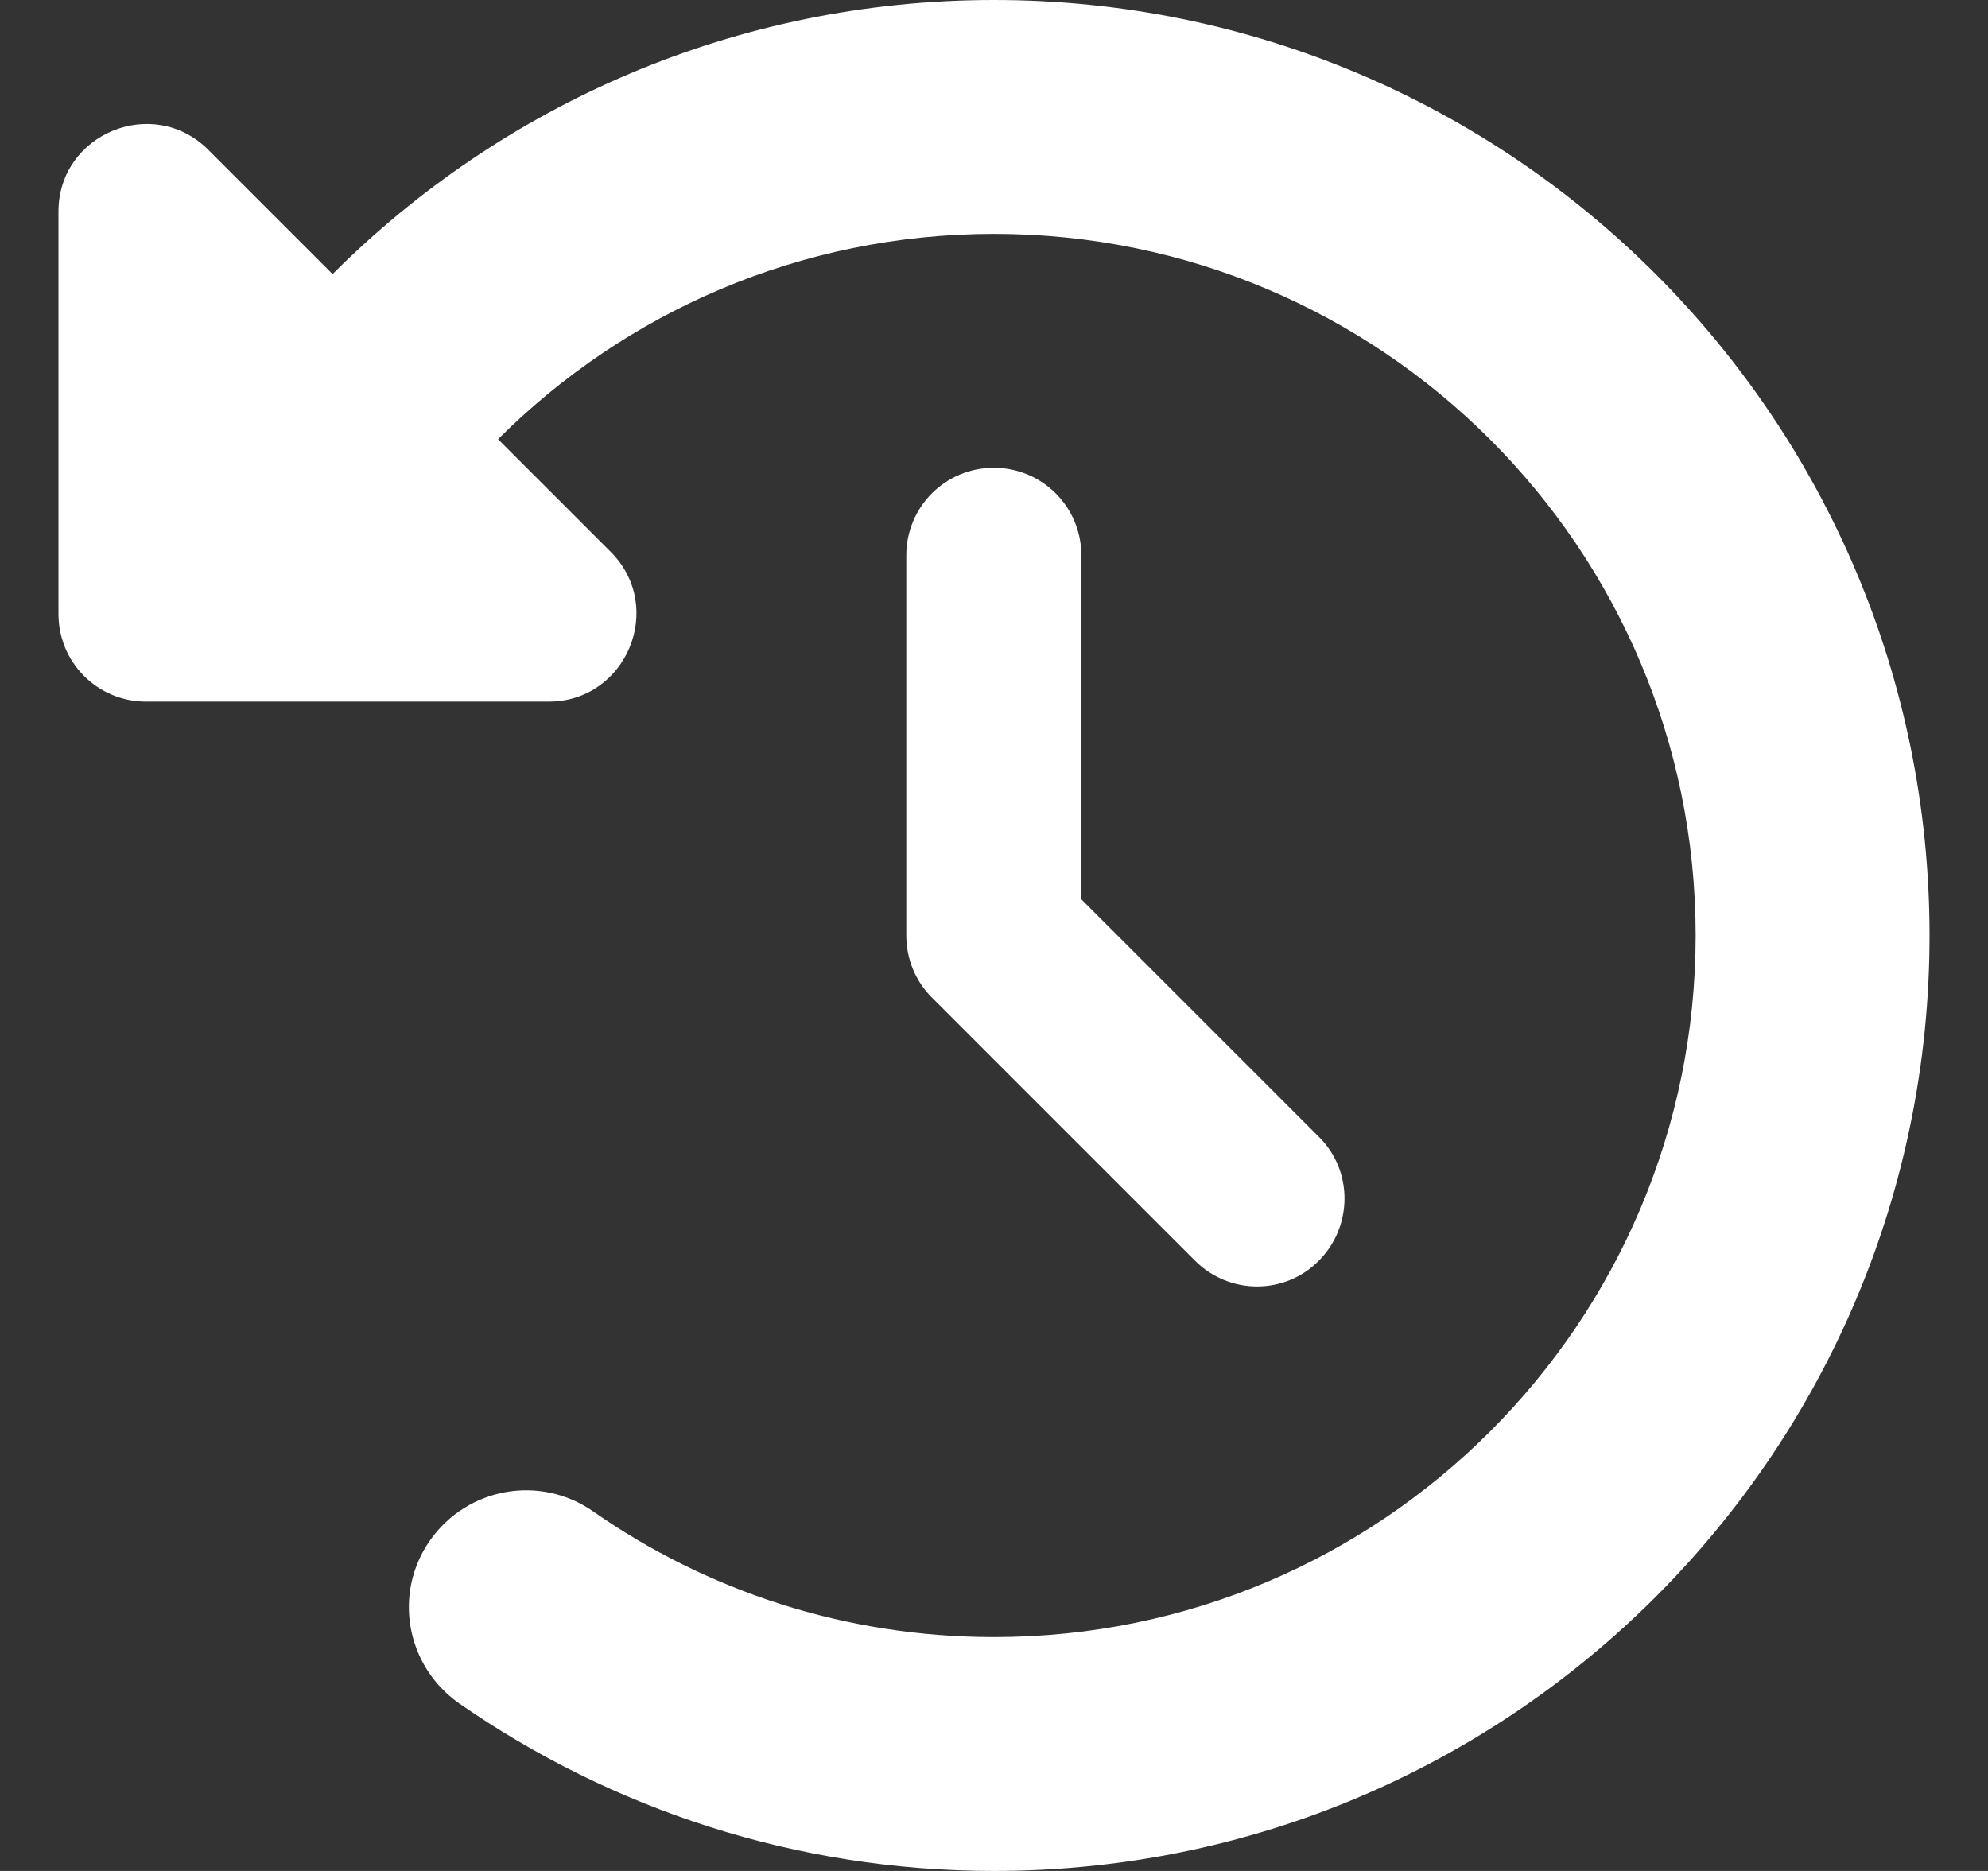 <svg width="17" height="16" viewBox="0 0 17 16" fill="none" xmlns="http://www.w3.org/2000/svg">
<rect x="0" y="0" width="17" height="16" fill="#333333" stroke="none"/>
<g id="Frame">
<g clip-path="url(#clip0_1_4949)">
<path id="Vector" d="M2.844 2.344L1.781 1.281C1.309 0.809 0.5 1.144 0.5 1.809V5.25C0.5 5.666 0.834 6 1.25 6H4.691C5.359 6 5.694 5.191 5.222 4.719L4.259 3.756C5.344 2.672 6.844 2 8.5 2C11.812 2 14.5 4.688 14.5 8C14.5 11.312 11.812 14 8.5 14C7.225 14 6.044 13.603 5.072 12.925C4.619 12.609 3.997 12.719 3.678 13.172C3.359 13.625 3.472 14.247 3.925 14.566C5.225 15.469 6.803 16 8.5 16C12.919 16 16.5 12.419 16.5 8C16.5 3.581 12.919 0 8.5 0C6.291 0 4.291 0.897 2.844 2.344ZM8.5 4C8.084 4 7.75 4.334 7.75 4.75V8C7.75 8.2 7.828 8.391 7.969 8.531L10.219 10.781C10.512 11.075 10.988 11.075 11.278 10.781C11.569 10.488 11.572 10.012 11.278 9.722L9.247 7.691V4.75C9.247 4.334 8.912 4 8.497 4H8.5Z" fill="white"/>
</g>
</g>
<defs>
<clipPath id="clip0_1_4949">
<path d="M0.5 0H16.5V16H0.5V0Z" fill="white"/>
</clipPath>
</defs>
</svg>
